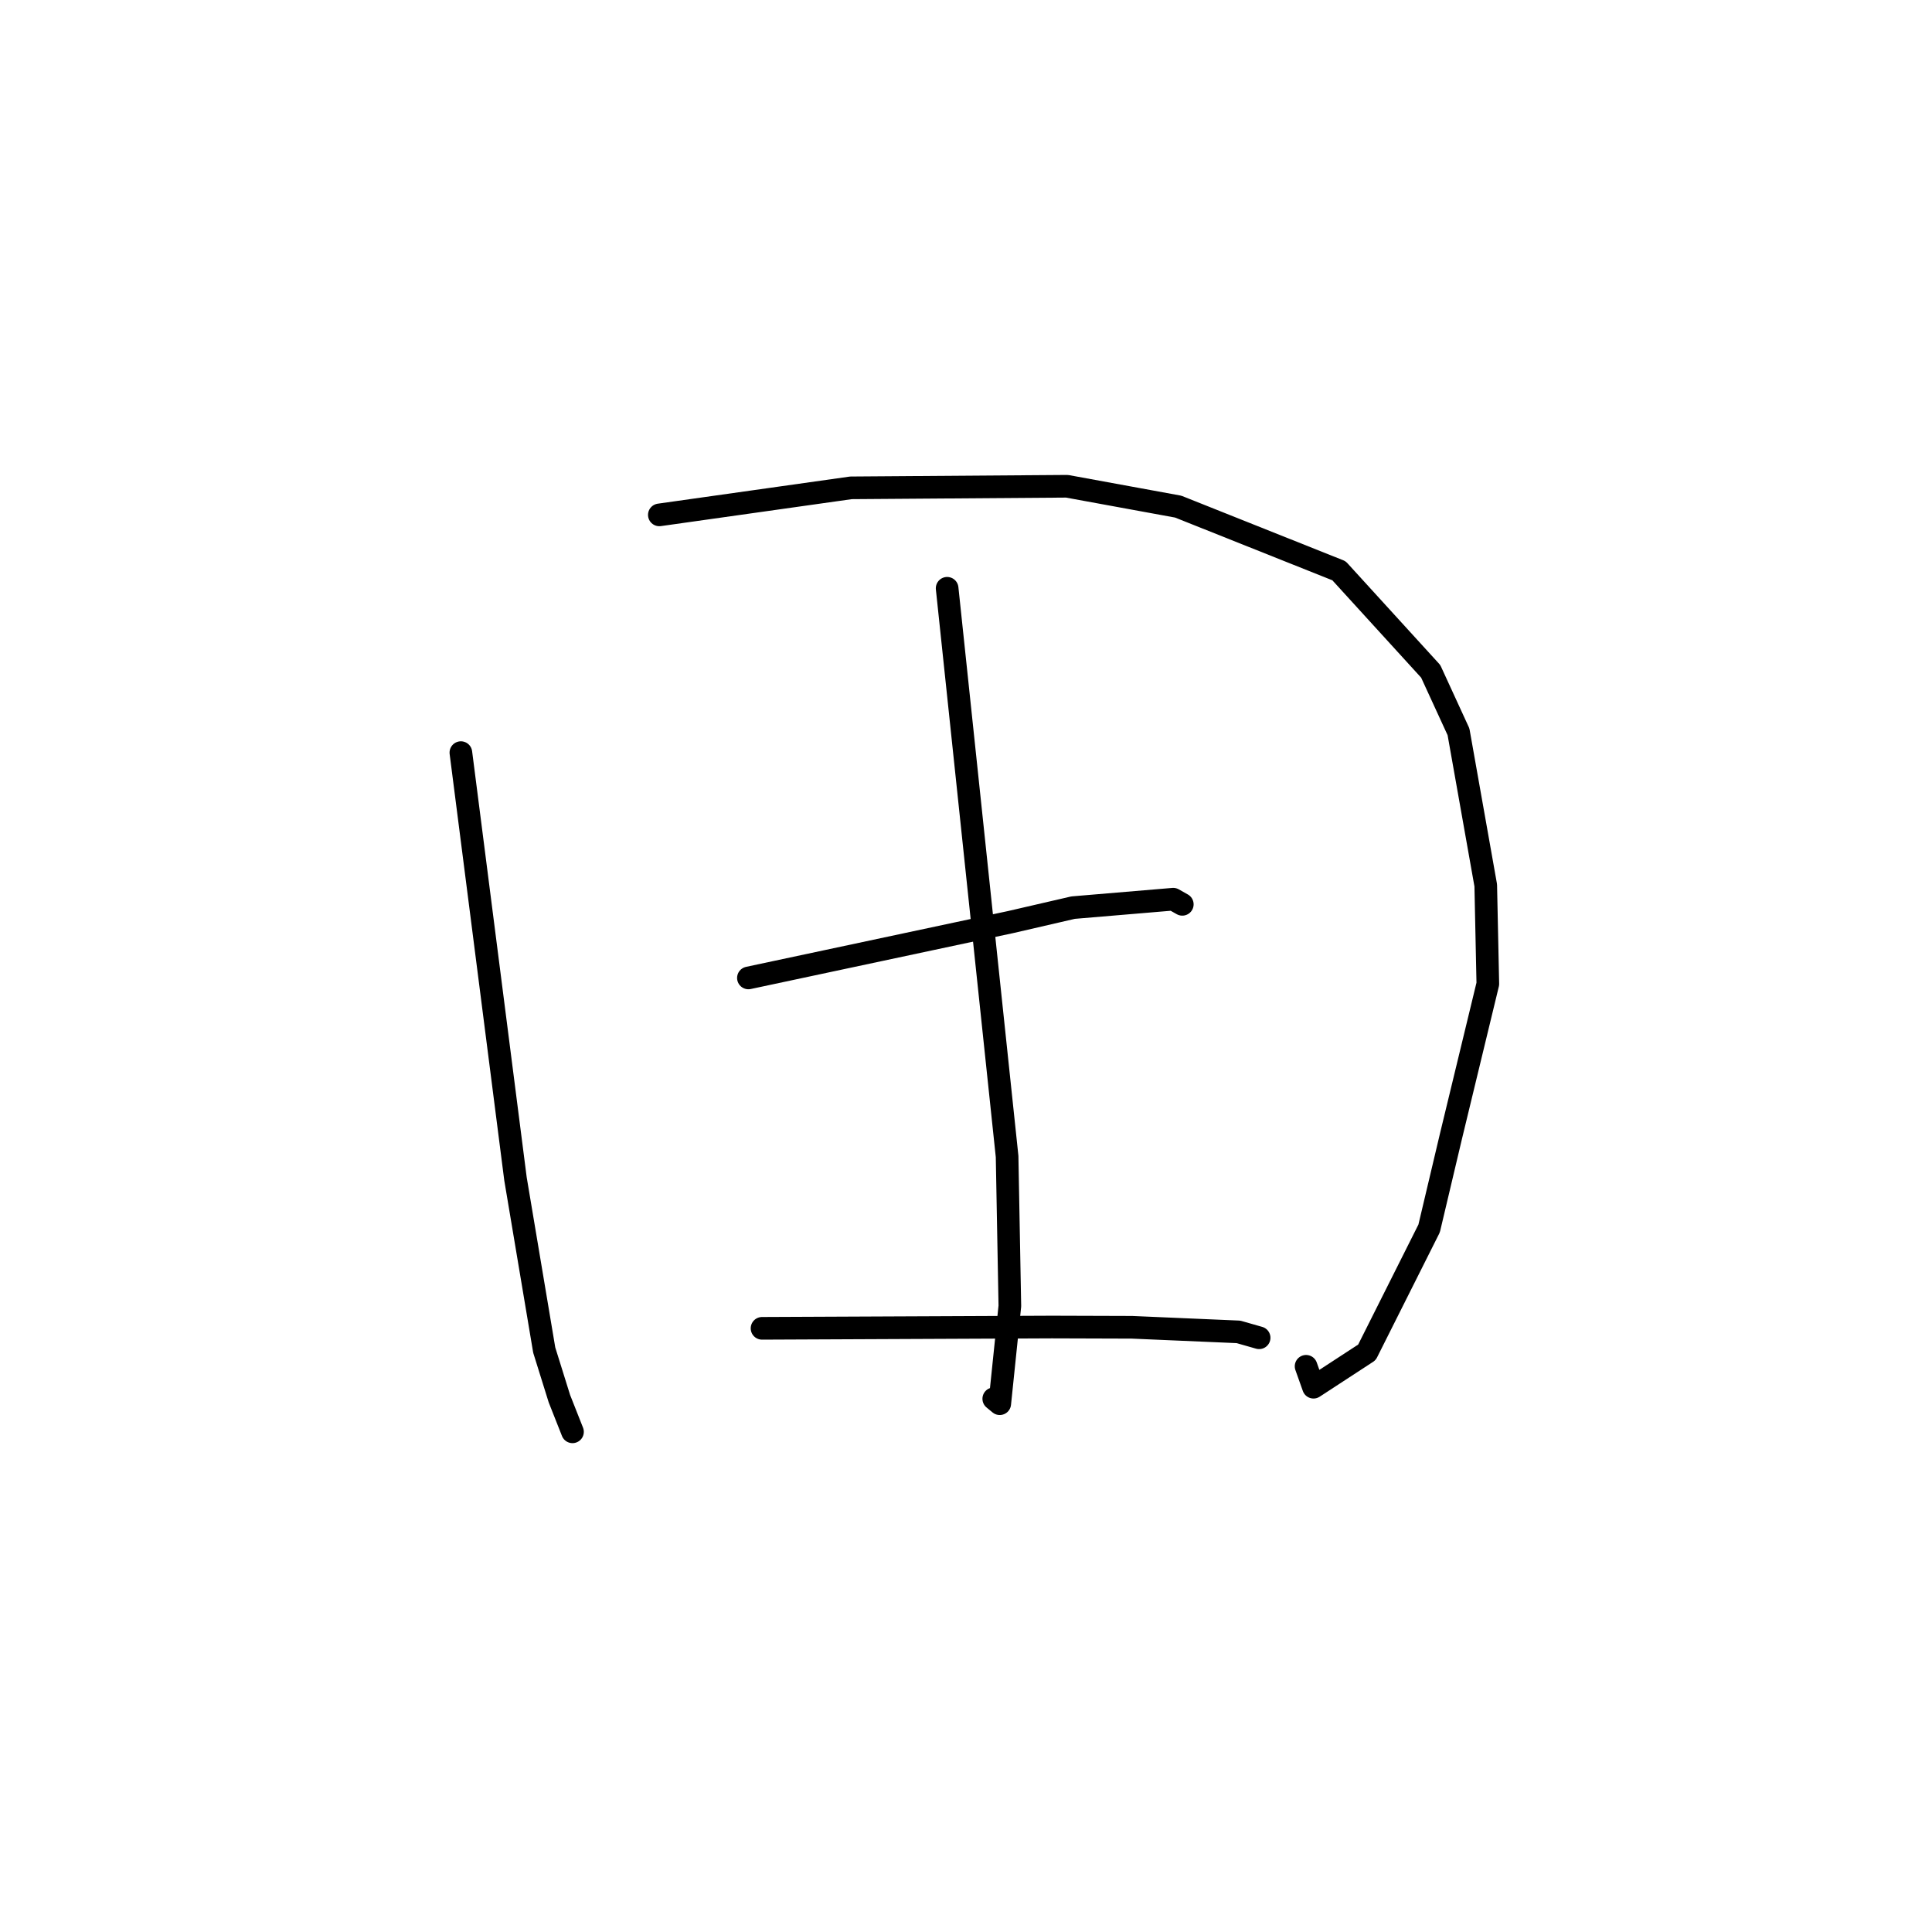 <?xml version="1.0" standalone="no"?>
    <svg width="256" height="256" xmlns="http://www.w3.org/2000/svg" version="1.1">
    <polyline stroke="black" stroke-width="3" stroke-linecap="round" fill="transparent" stroke-linejoin="round" points="61.069 99.726 62.796 113.203 64.522 126.68 68.305 156.21 72.113 178.892 74.123 185.331 75.702 189.324 75.859 189.724 " />
        <polyline stroke="black" stroke-width="3" stroke-linecap="round" fill="transparent" stroke-linejoin="round" points="87.366 68.226 100.059 66.434 112.753 64.642 141.38 64.432 156.117 67.13 177.421 75.627 189.576 88.956 193.259 96.969 196.869 117.312 197.145 130.371 192.252 150.593 189.368 162.774 181.125 179.194 174.048 183.812 173.063 181.041 " />
        <polyline stroke="black" stroke-width="3" stroke-linecap="round" fill="transparent" stroke-linejoin="round" points="125.5 77.95 129.473 115.595 133.446 153.241 133.811 173.05 132.471 185.998 131.679 185.343 " />
        <polyline stroke="black" stroke-width="3" stroke-linecap="round" fill="transparent" stroke-linejoin="round" points="99.169 129.582 116.525 125.884 133.882 122.186 142.191 120.266 155.457 119.149 156.636 119.815 156.661 119.829 " />
        <polyline stroke="black" stroke-width="3" stroke-linecap="round" fill="transparent" stroke-linejoin="round" points="100.974 176.01 120.179 175.924 139.384 175.839 149.983 175.873 164.102 176.481 166.671 177.214 166.841 177.262 " />
        </svg>
